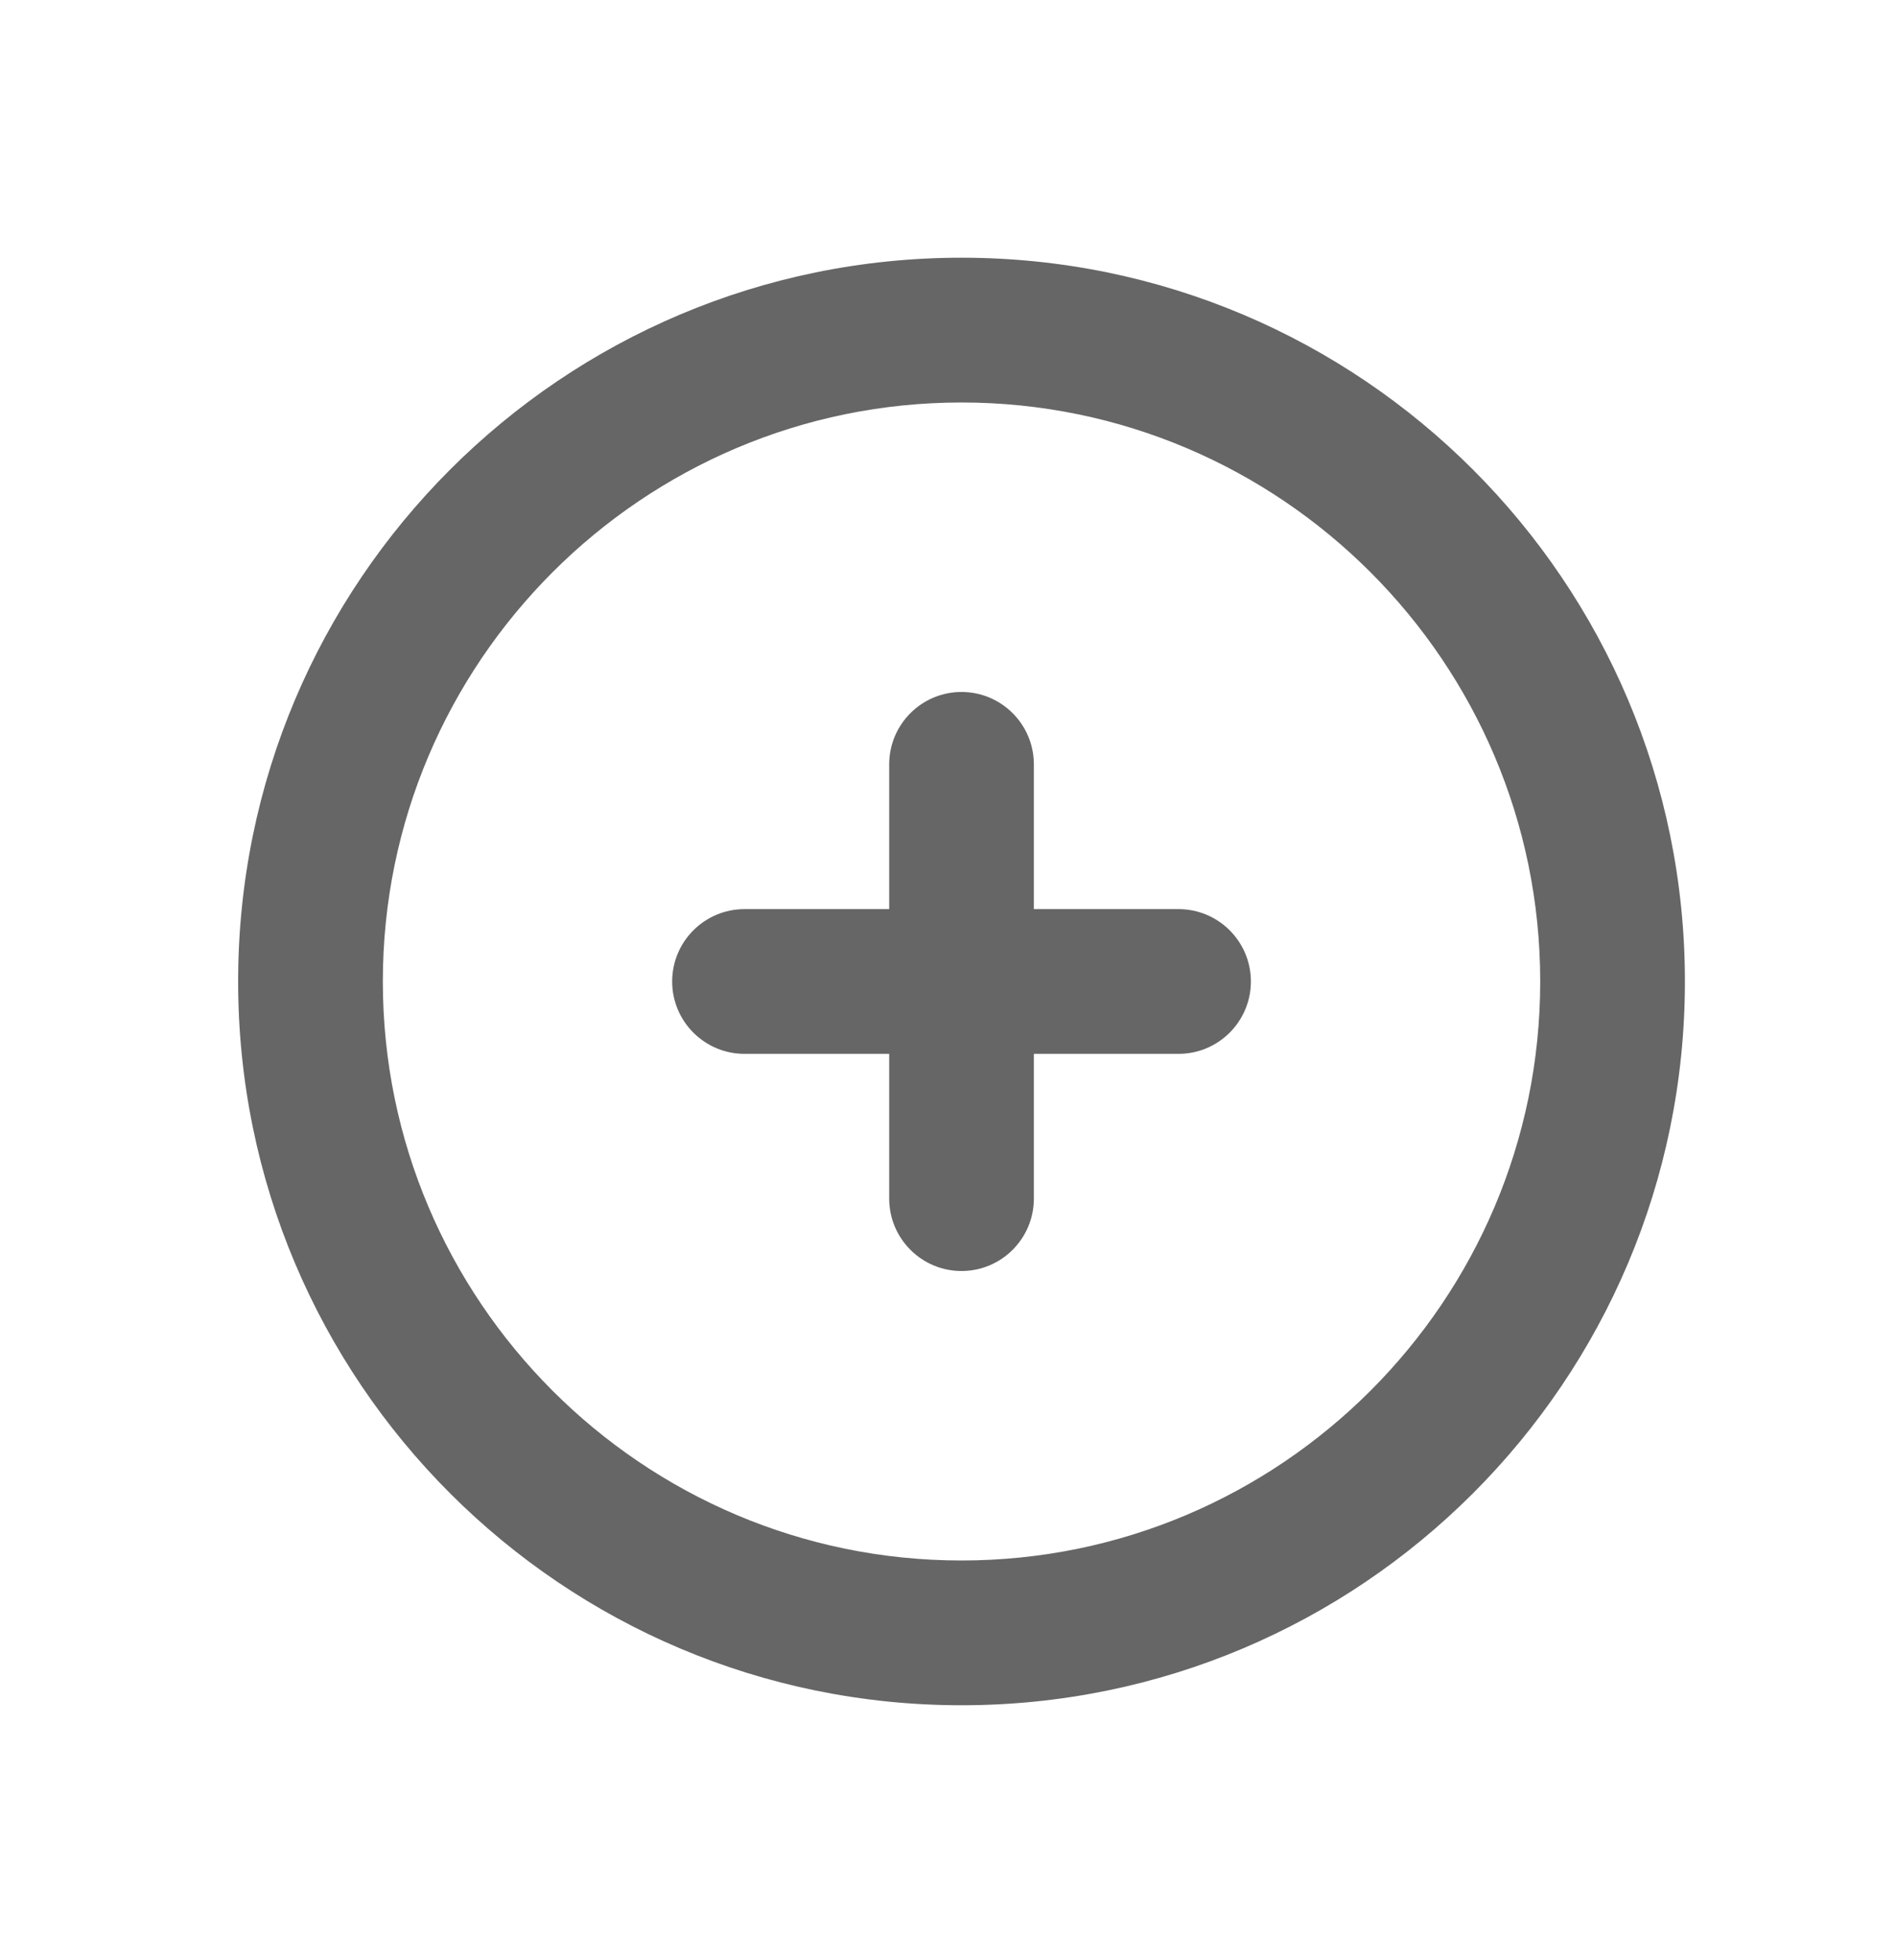 <?xml version="1.0" encoding="UTF-8"?>
<svg width="60px" height="62px" viewBox="0 0 60 62" version="1.1" xmlns="http://www.w3.org/2000/svg" xmlns:xlink="http://www.w3.org/1999/xlink">
    <title>DD62AA0F-2886-4583-B538-83E2316F5A65</title>
    <defs>
        <path d="M37.657,28.5 C37.657,29.764 36.631,30.789 35.367,30.789 L30.789,30.789 L30.789,35.367 C30.789,36.631 29.764,37.657 28.5,37.657 C27.236,37.657 26.211,36.631 26.211,35.367 L26.211,30.789 L21.633,30.789 C20.369,30.789 19.343,29.764 19.343,28.5 C19.343,27.236 20.369,26.211 21.633,26.211 L26.211,26.211 L26.211,21.633 C26.211,20.369 27.236,19.343 28.5,19.343 C29.764,19.343 30.789,20.369 30.789,21.633 L30.789,26.211 L35.367,26.211 C36.631,26.211 37.657,27.236 37.657,28.5 M28.5,46.813 C18.403,46.813 10.187,38.597 10.187,28.5 C10.187,18.403 18.403,10.187 28.5,10.187 C38.597,10.187 46.813,18.403 46.813,28.5 C46.813,38.597 38.597,46.813 28.5,46.813 M28.5,5.608 C15.857,5.608 5.608,15.857 5.608,28.5 C5.608,41.143 15.857,51.392 28.5,51.392 C41.143,51.392 51.392,41.143 51.392,28.5 C51.392,15.857 41.143,5.608 28.5,5.608" id="path-1"></path>
    </defs>
    <g id="Styleguide" stroke="none" stroke-width="1" fill="none" fill-rule="evenodd">
        <g id="STYLEGUIDE:-Basics" transform="translate(-140, -3493)">
            <g id="ICONS" transform="translate(0, 2817.952)">
                <g id="ICONS-LANDING" transform="translate(70.964, 535.663)">
                    <g id="Group" transform="translate(0, 141.196)">
                        <g id="ic-add" transform="translate(70.964, 0.732)">
                            <rect id="Rectangle" x="0" y="0" width="57" height="57"></rect>
                            <mask id="mask-2" fill="white">
                                <use xlink:href="#path-1"></use>
                            </mask>
                            <use id="Icon/20px/plus_circle-[#1427]" fill="#666666" xlink:href="#path-1"></use>
                        </g>
                    </g>
                </g>
            </g>
        </g>
    </g>
</svg>